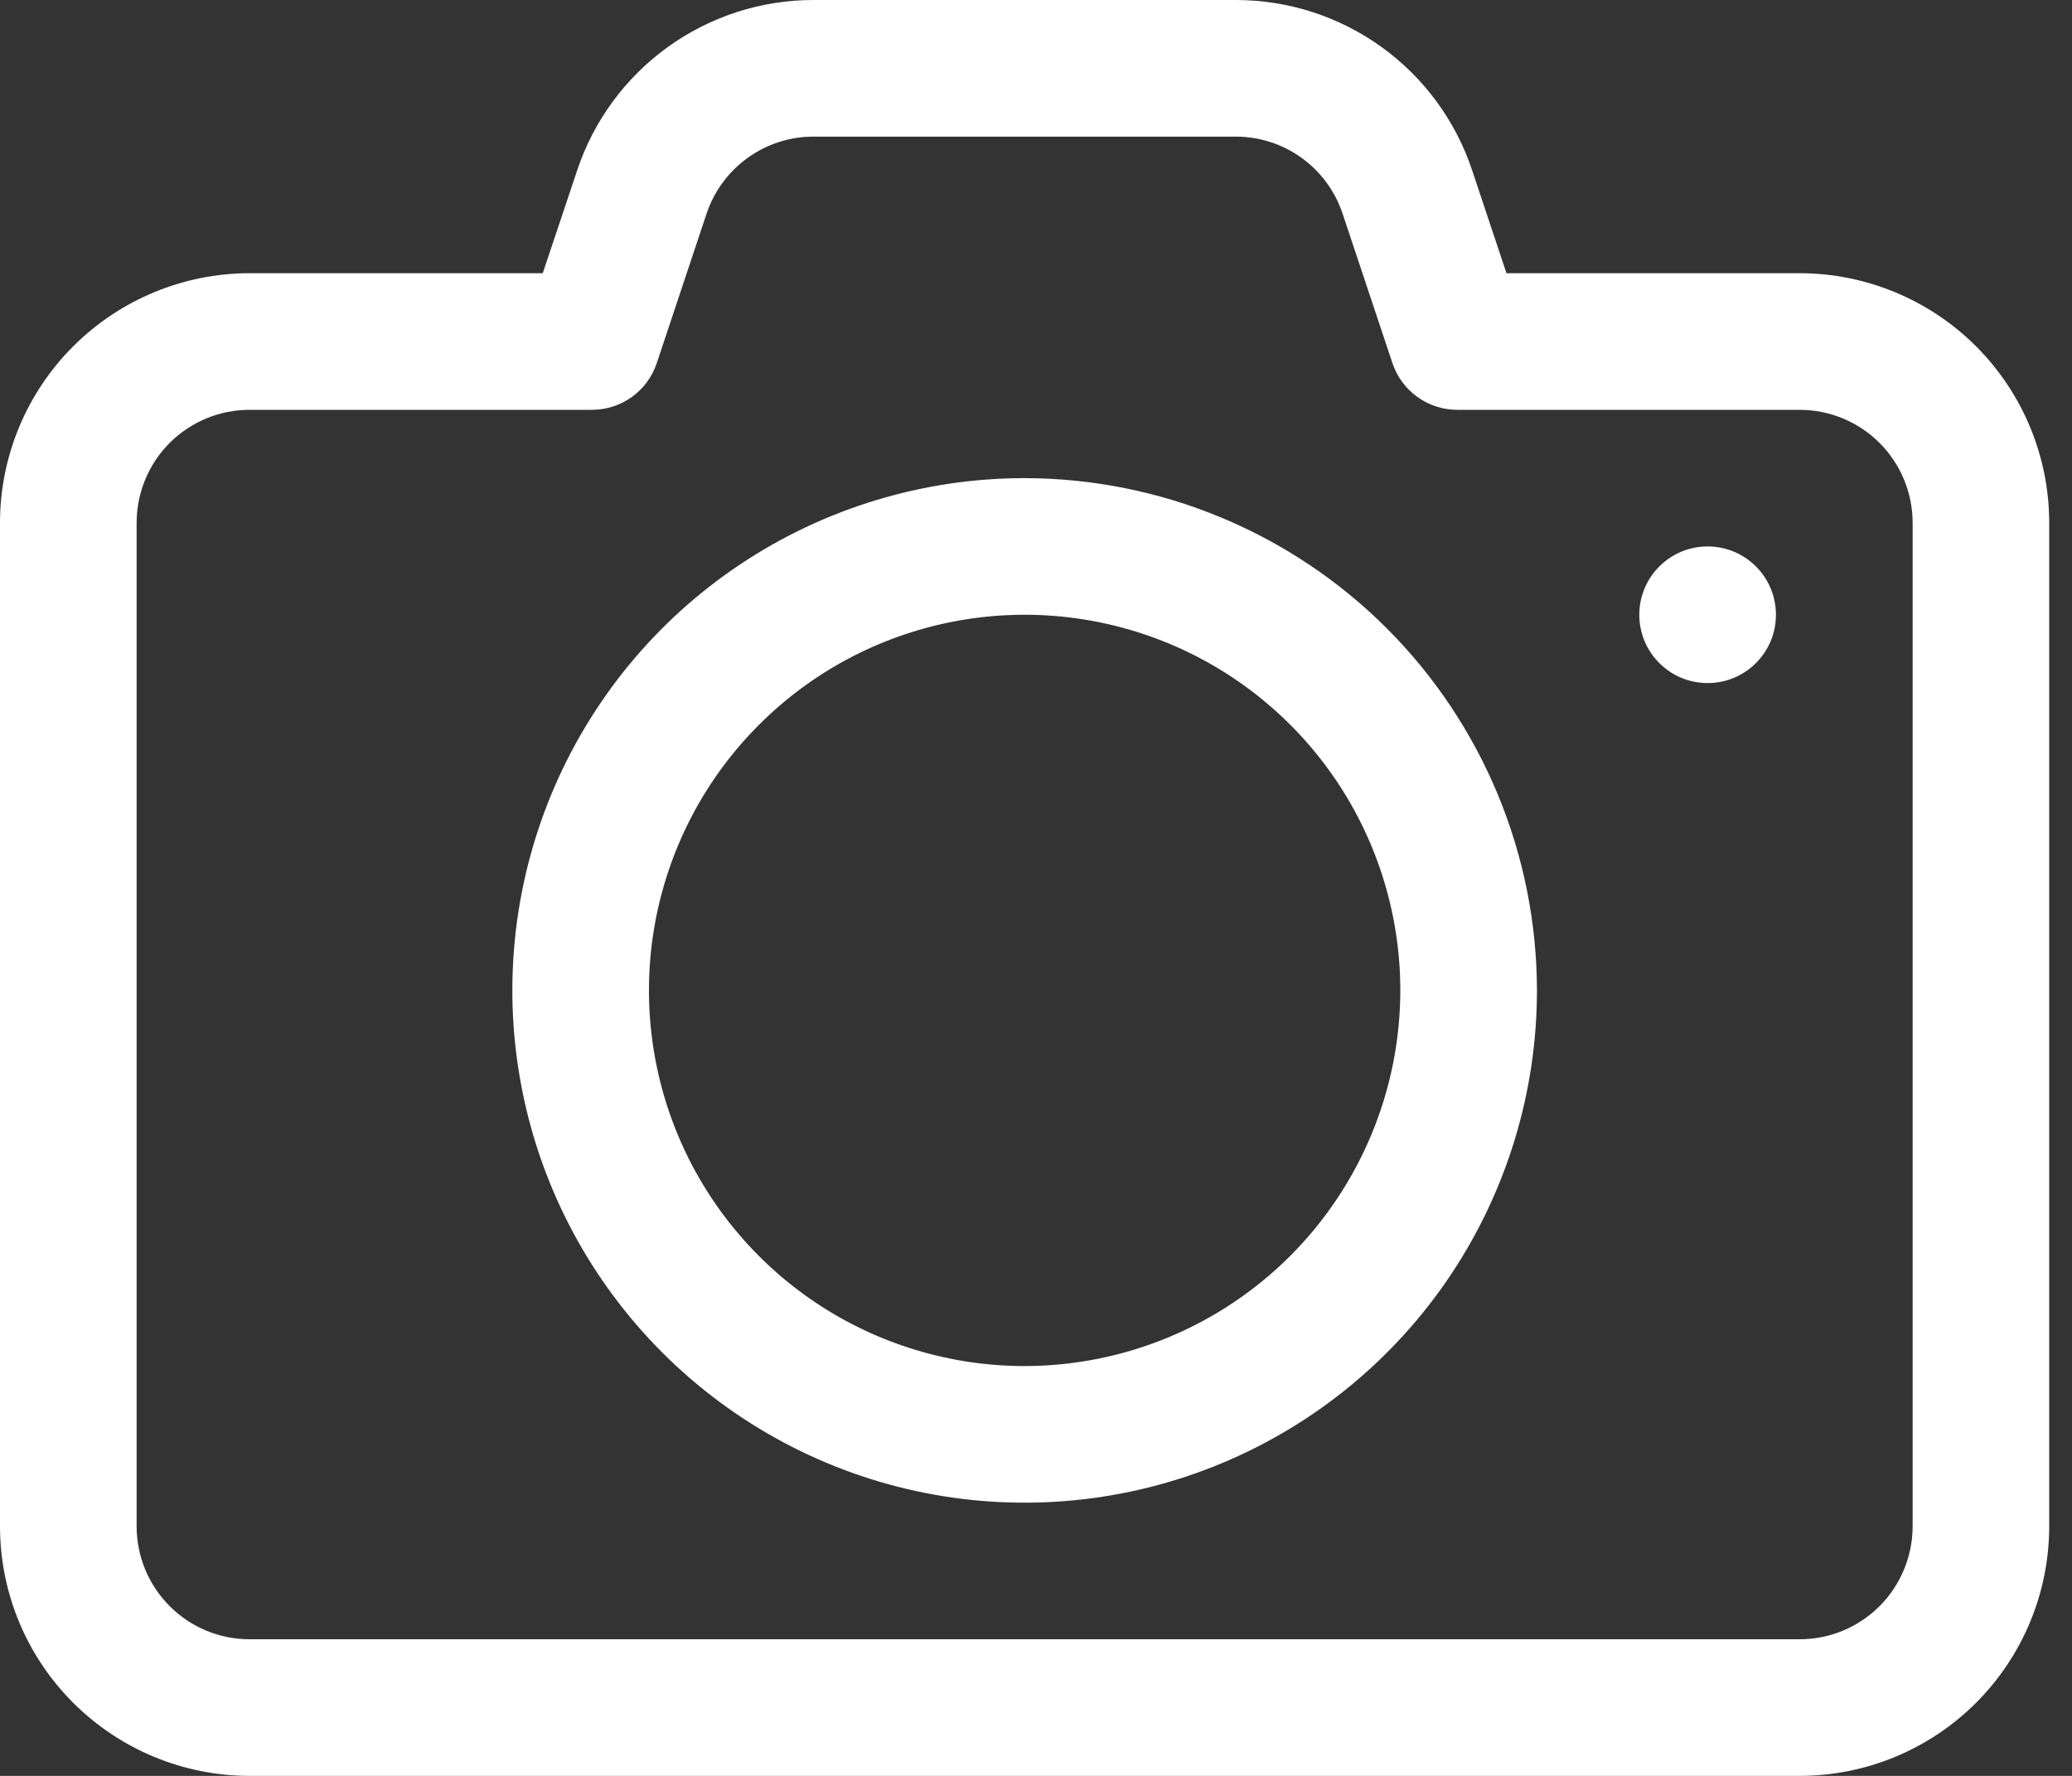 <svg width="35" height="30" viewBox="0 0 35 30" fill="none" xmlns="http://www.w3.org/2000/svg">
<rect x="0" y="0" width="35" height="30" fill="#333333" stroke="none"/>
<path fill-rule="evenodd" clip-rule="evenodd" d="M30.401 4.615H25.447L24.87 2.885C24.592 2.044 24.056 1.313 23.338 0.795C22.62 0.277 21.757 -0.001 20.872 3.21811e-06H13.743C12.858 -0.001 11.996 0.278 11.278 0.796C10.561 1.314 10.025 2.045 9.747 2.885L9.168 4.615H4.214C3.097 4.617 2.026 5.061 1.236 5.851C0.446 6.641 0.001 7.712 0 8.829V25.791C0.002 26.907 0.447 27.977 1.237 28.766C2.027 29.555 3.097 29.999 4.214 30H30.406C31.523 29.998 32.593 29.553 33.382 28.763C34.17 27.973 34.614 26.903 34.615 25.786V8.825C34.613 7.708 34.168 6.638 33.378 5.849C32.588 5.06 31.518 4.617 30.401 4.615ZM32.308 25.786C32.307 26.291 32.106 26.776 31.749 27.133C31.391 27.491 30.907 27.692 30.401 27.692H4.214C3.708 27.692 3.224 27.491 2.867 27.133C2.509 26.776 2.308 26.291 2.308 25.786V8.825C2.31 8.32 2.511 7.837 2.868 7.48C3.225 7.124 3.709 6.924 4.214 6.923H10C10.242 6.923 10.478 6.847 10.675 6.705C10.871 6.563 11.018 6.364 11.094 6.134L11.935 3.61C12.062 3.231 12.304 2.901 12.629 2.667C12.954 2.433 13.343 2.307 13.743 2.308H20.872C21.272 2.307 21.662 2.433 21.987 2.667C22.311 2.901 22.554 3.232 22.68 3.612L23.521 6.134C23.598 6.364 23.744 6.563 23.941 6.705C24.137 6.847 24.373 6.923 24.615 6.923H30.401C30.907 6.924 31.391 7.125 31.749 7.482C32.106 7.839 32.307 8.324 32.308 8.829V25.786ZM17.308 8.077C15.597 8.077 13.923 8.585 12.5 9.536C11.077 10.486 9.968 11.838 9.313 13.419C8.658 15.001 8.487 16.741 8.821 18.419C9.154 20.098 9.979 21.64 11.189 22.85C12.399 24.06 13.941 24.885 15.62 25.219C17.299 25.552 19.038 25.381 20.62 24.726C22.201 24.071 23.553 22.962 24.504 21.539C25.454 20.116 25.962 18.443 25.962 16.731C25.959 14.437 25.047 12.237 23.425 10.614C21.802 8.992 19.602 8.08 17.308 8.077ZM17.308 23.077C16.053 23.077 14.826 22.705 13.782 22.008C12.739 21.31 11.925 20.319 11.445 19.16C10.965 18 10.839 16.724 11.084 15.493C11.329 14.262 11.933 13.131 12.821 12.244C13.708 11.356 14.839 10.752 16.07 10.507C17.301 10.262 18.577 10.388 19.737 10.868C20.896 11.348 21.887 12.162 22.585 13.205C23.282 14.249 23.654 15.476 23.654 16.731C23.652 18.413 22.983 20.027 21.794 21.216C20.604 22.406 18.991 23.075 17.308 23.077ZM29.999 10.385C29.999 11.023 29.483 11.539 28.845 11.539C28.208 11.539 27.691 11.023 27.691 10.385C27.691 9.748 28.208 9.231 28.845 9.231C29.483 9.231 29.999 9.748 29.999 10.385Z" fill="white"/>
</svg>
